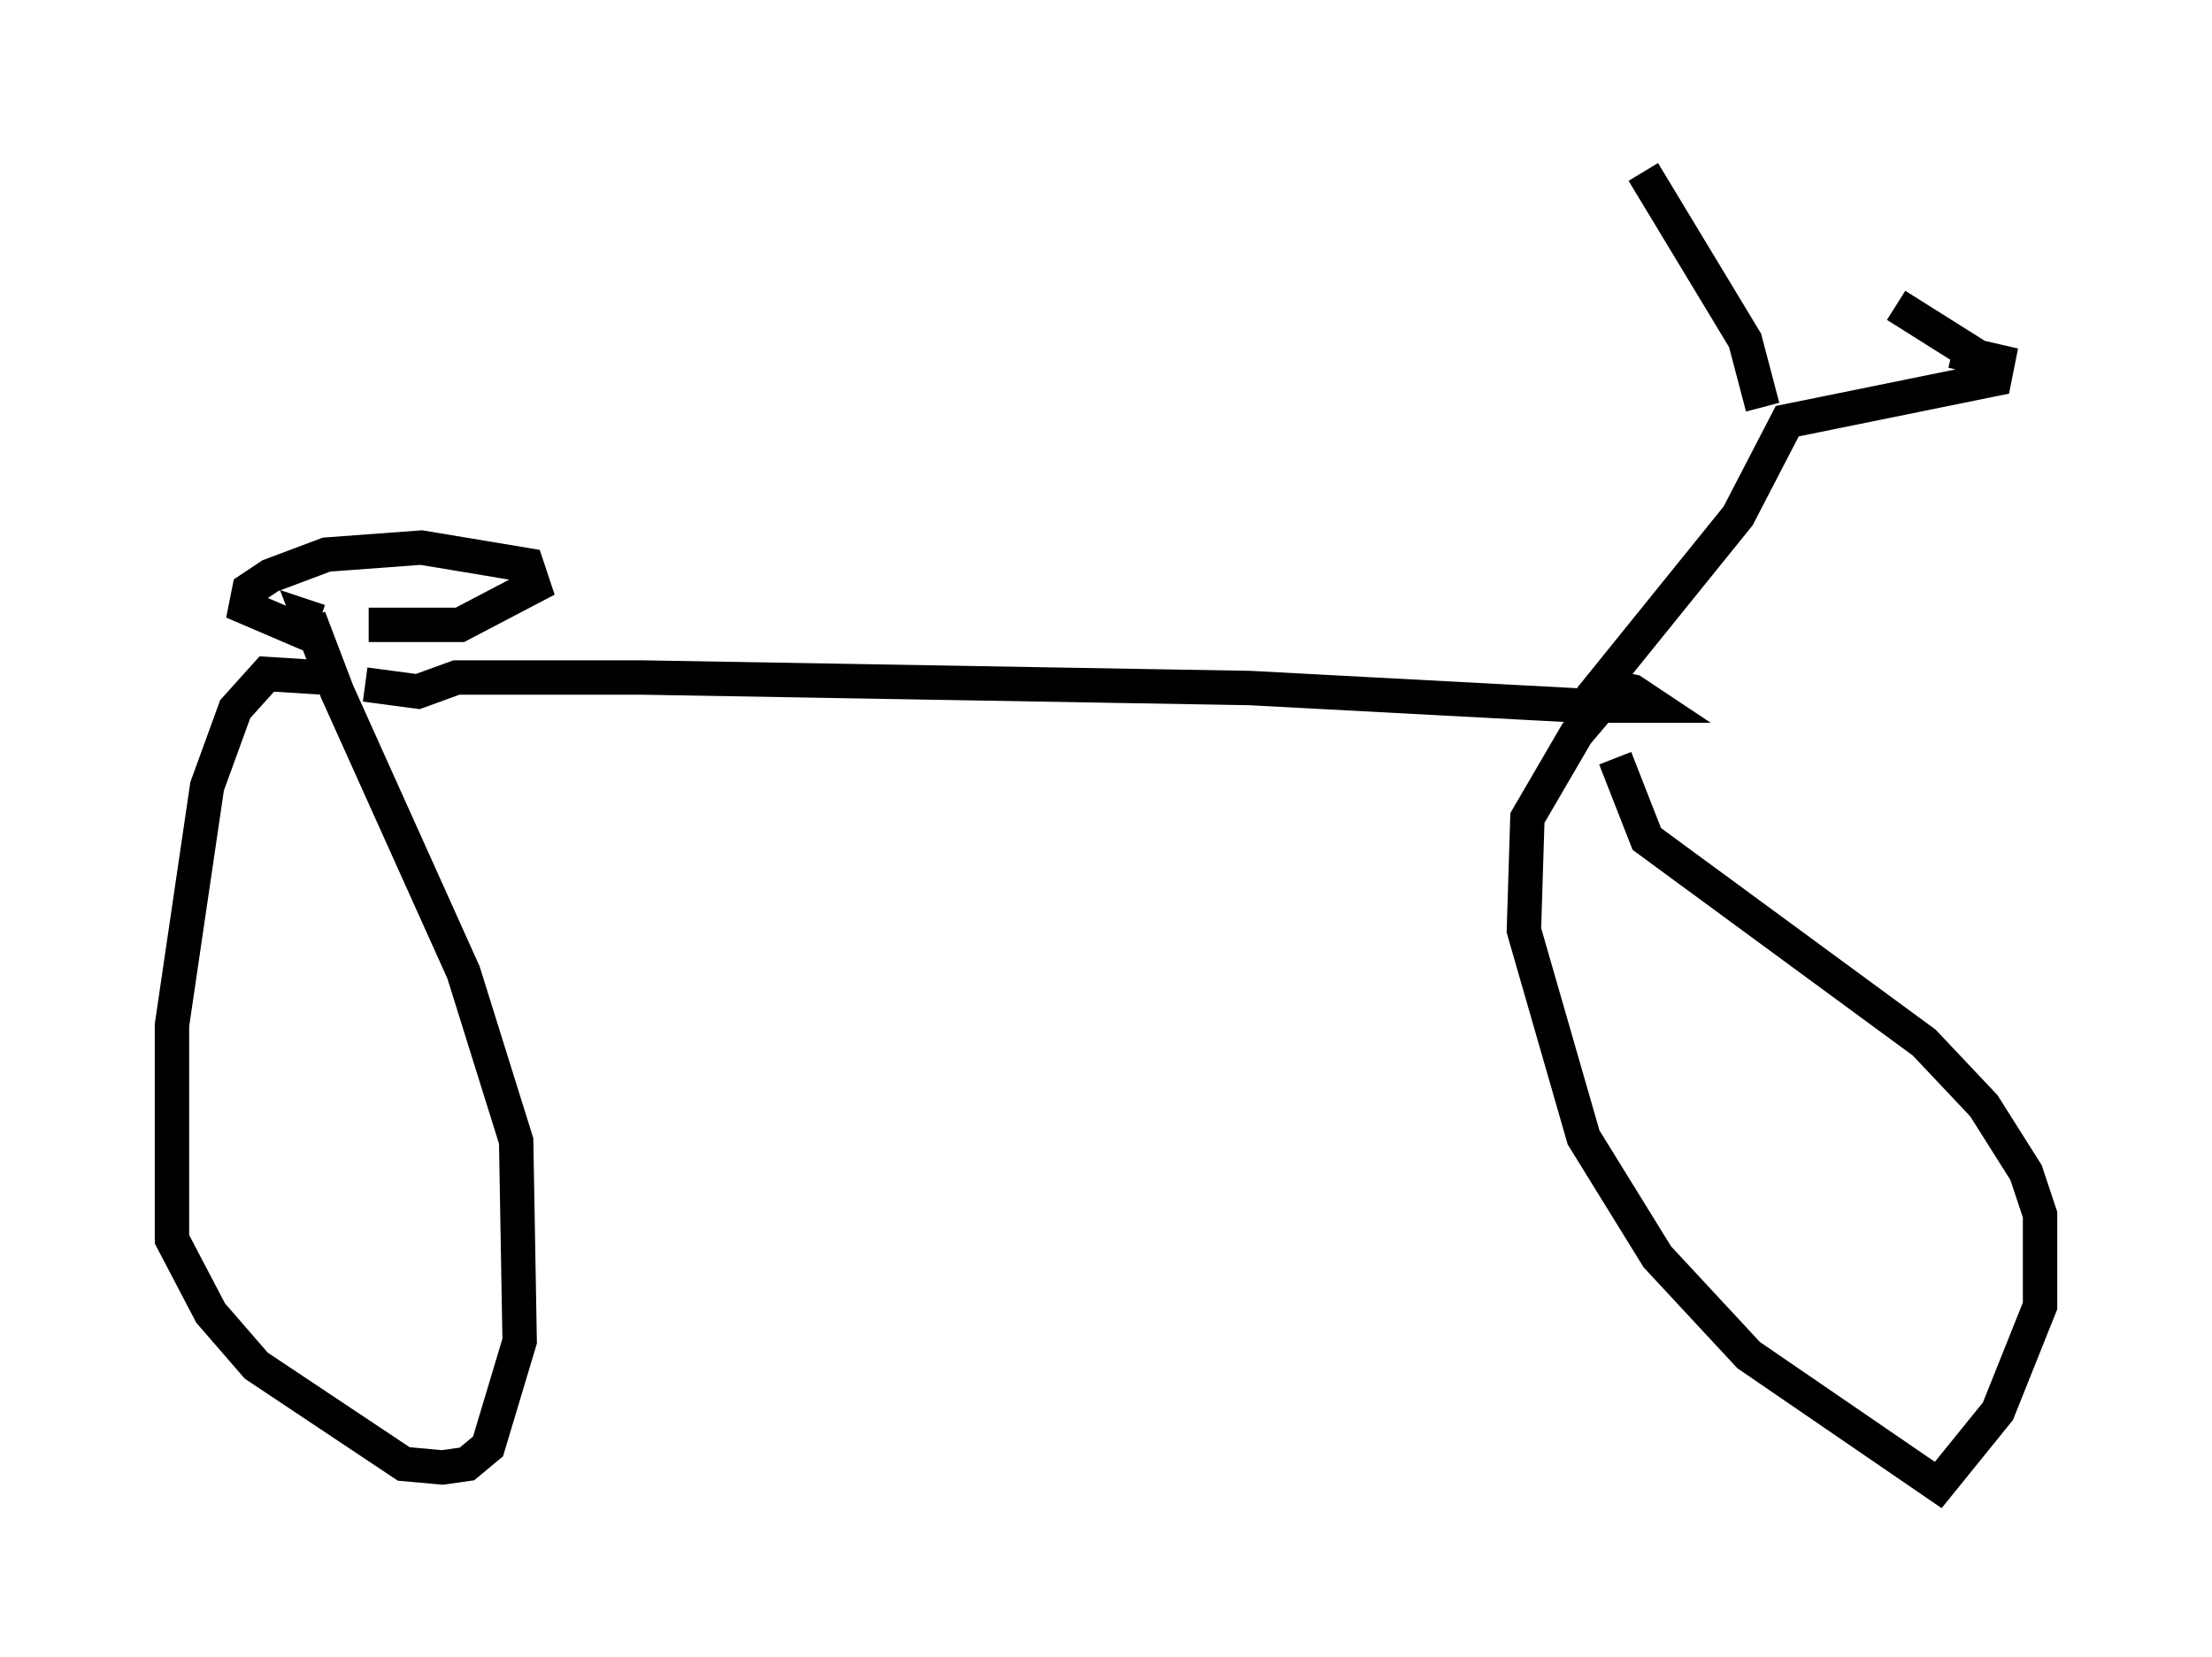 <?xml version="1.0" encoding="utf-8" ?>
<svg baseProfile="full" height="48.18" version="1.1" width="64.309" xmlns="http://www.w3.org/2000/svg" xmlns:ev="http://www.w3.org/2001/xml-events" xmlns:xlink="http://www.w3.org/1999/xlink"><defs /><rect fill="white" height="48.18" width="64.309" x="0" y="0" /><path d="M12.044, 20.823 m-2.654, -1.123 l-1.633, -0.102 -0.919, 1.021 l-0.817, 2.246 -1.021, 6.942 l0.0, 6.227 1.123, 2.144 l1.327, 1.531 4.288, 2.858 l1.123, 0.102 0.715, -0.102 l0.613, -0.51 0.919, -3.063 l-0.102, -5.819 -1.531, -4.9 l-3.675, -8.167 -0.817, -2.144 l0.306, 0.102 m1.327, 1.838 l1.531, 0.204 1.123, -0.408 l5.41, 0.0 17.661, 0.306 l9.596, 0.51 2.144, 0.0 l-0.613, -0.408 -0.51, -0.102 l-1.123, 1.327 -1.429, 2.45 l-0.102, 3.267 1.735, 6.023 l2.144, 3.471 2.654, 2.858 l5.513, 3.777 1.735, -2.144 l1.225, -3.063 0.0, -2.654 l-0.408, -1.225 -1.225, -1.94 l-1.735, -1.838 -8.065, -5.921 l-0.919, -2.348 m-0.715, -1.735 l4.288, -5.308 1.429, -2.756 l6.023, -1.225 0.102, -0.51 l-1.327, -0.306 m-5.513, 1.633 l-0.51, -1.94 -2.96, -4.9 m7.35, 3.879 l2.756, 1.735 m-48.592, 7.963 l-2.144, -0.919 0.102, -0.51 l0.613, -0.408 1.633, -0.613 l2.756, -0.204 3.063, 0.51 l0.204, 0.613 -2.144, 1.123 l-2.654, 0.0 " fill="none" stroke="black" stroke-width="1" /></svg>